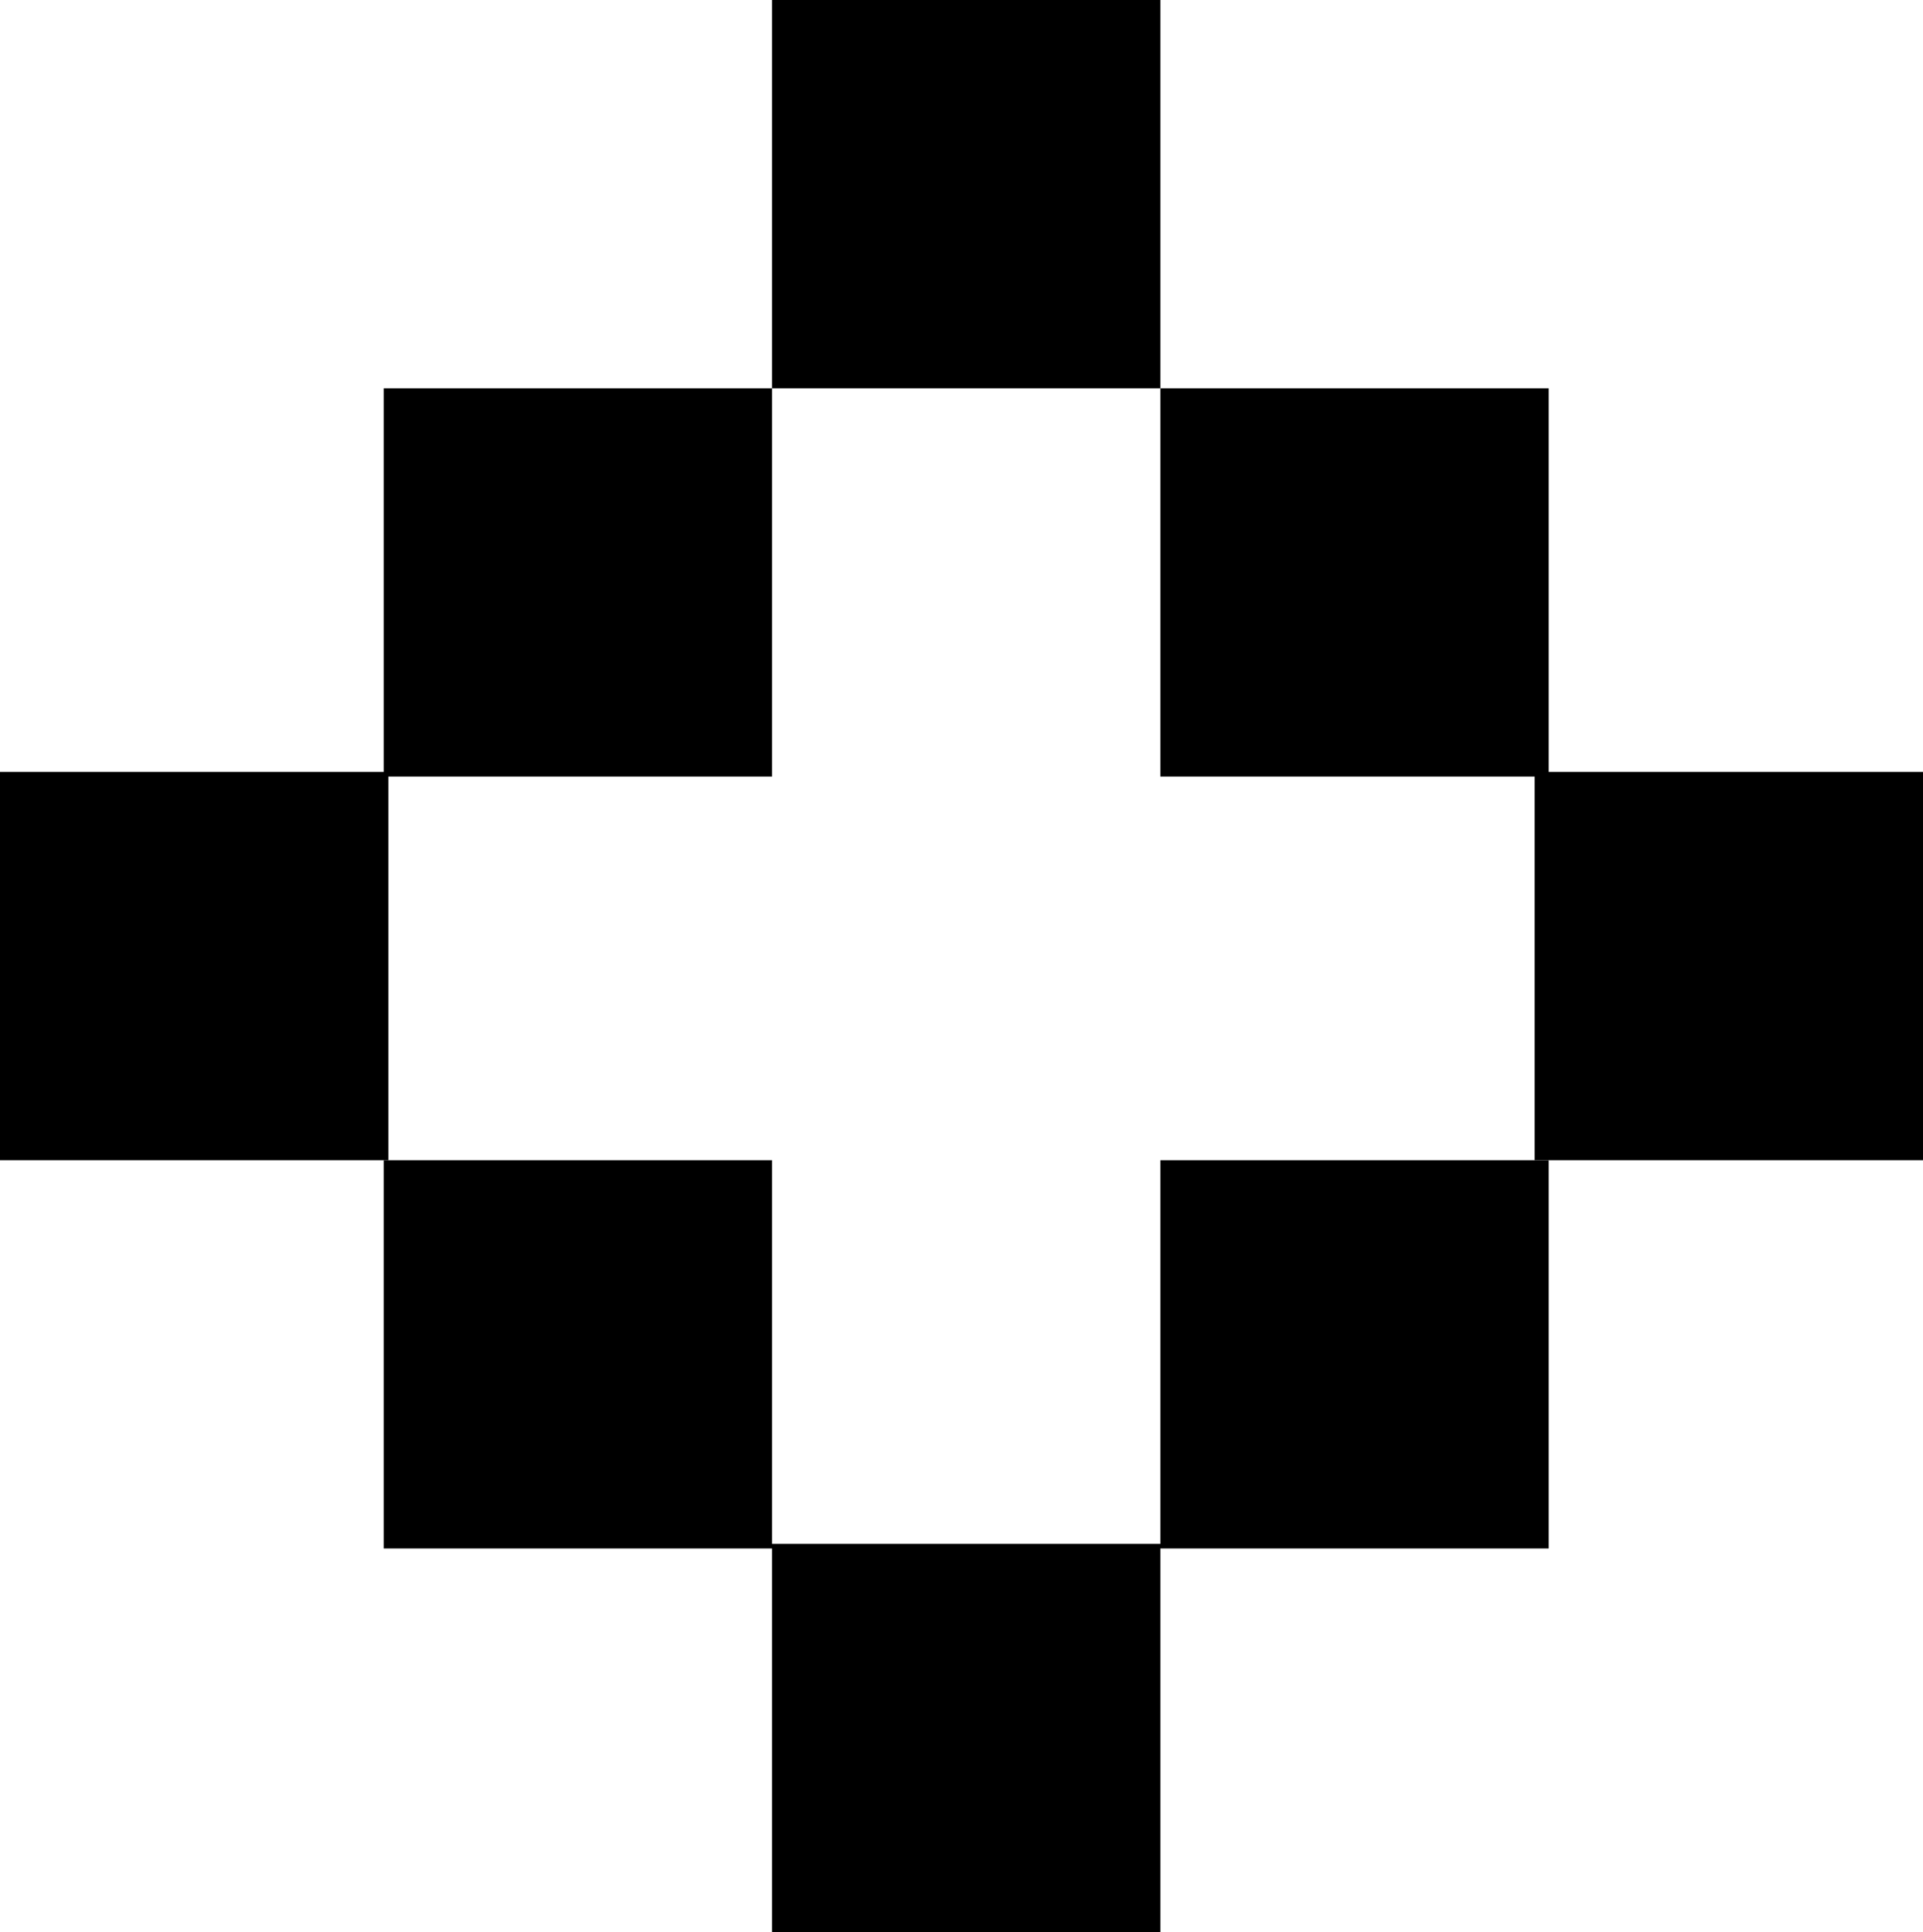<svg version="1.1" id="Layer_1" xmlns="http://www.w3.org/2000/svg" x="0" y="0" viewBox="0 0 41.1 41.3" xml:space="preserve">
  <path fill="currentColor" d="M0 16.5h8.3v8.3H0zM32.8 16.5h8.3v8.3h-8.3z"/>
  <path fill="currentColor" d="M8.2 8.3h8.3v8.3H8.2zM8.2 24.8h8.3v8.3H8.2zM24.8 8.3h8.3v8.3h-8.3zM24.8 24.8h8.3v8.3h-8.3zM16.5 33h8.3v8.3h-8.3zM16.5 0h8.3v8.3h-8.3z"/>
</svg>

